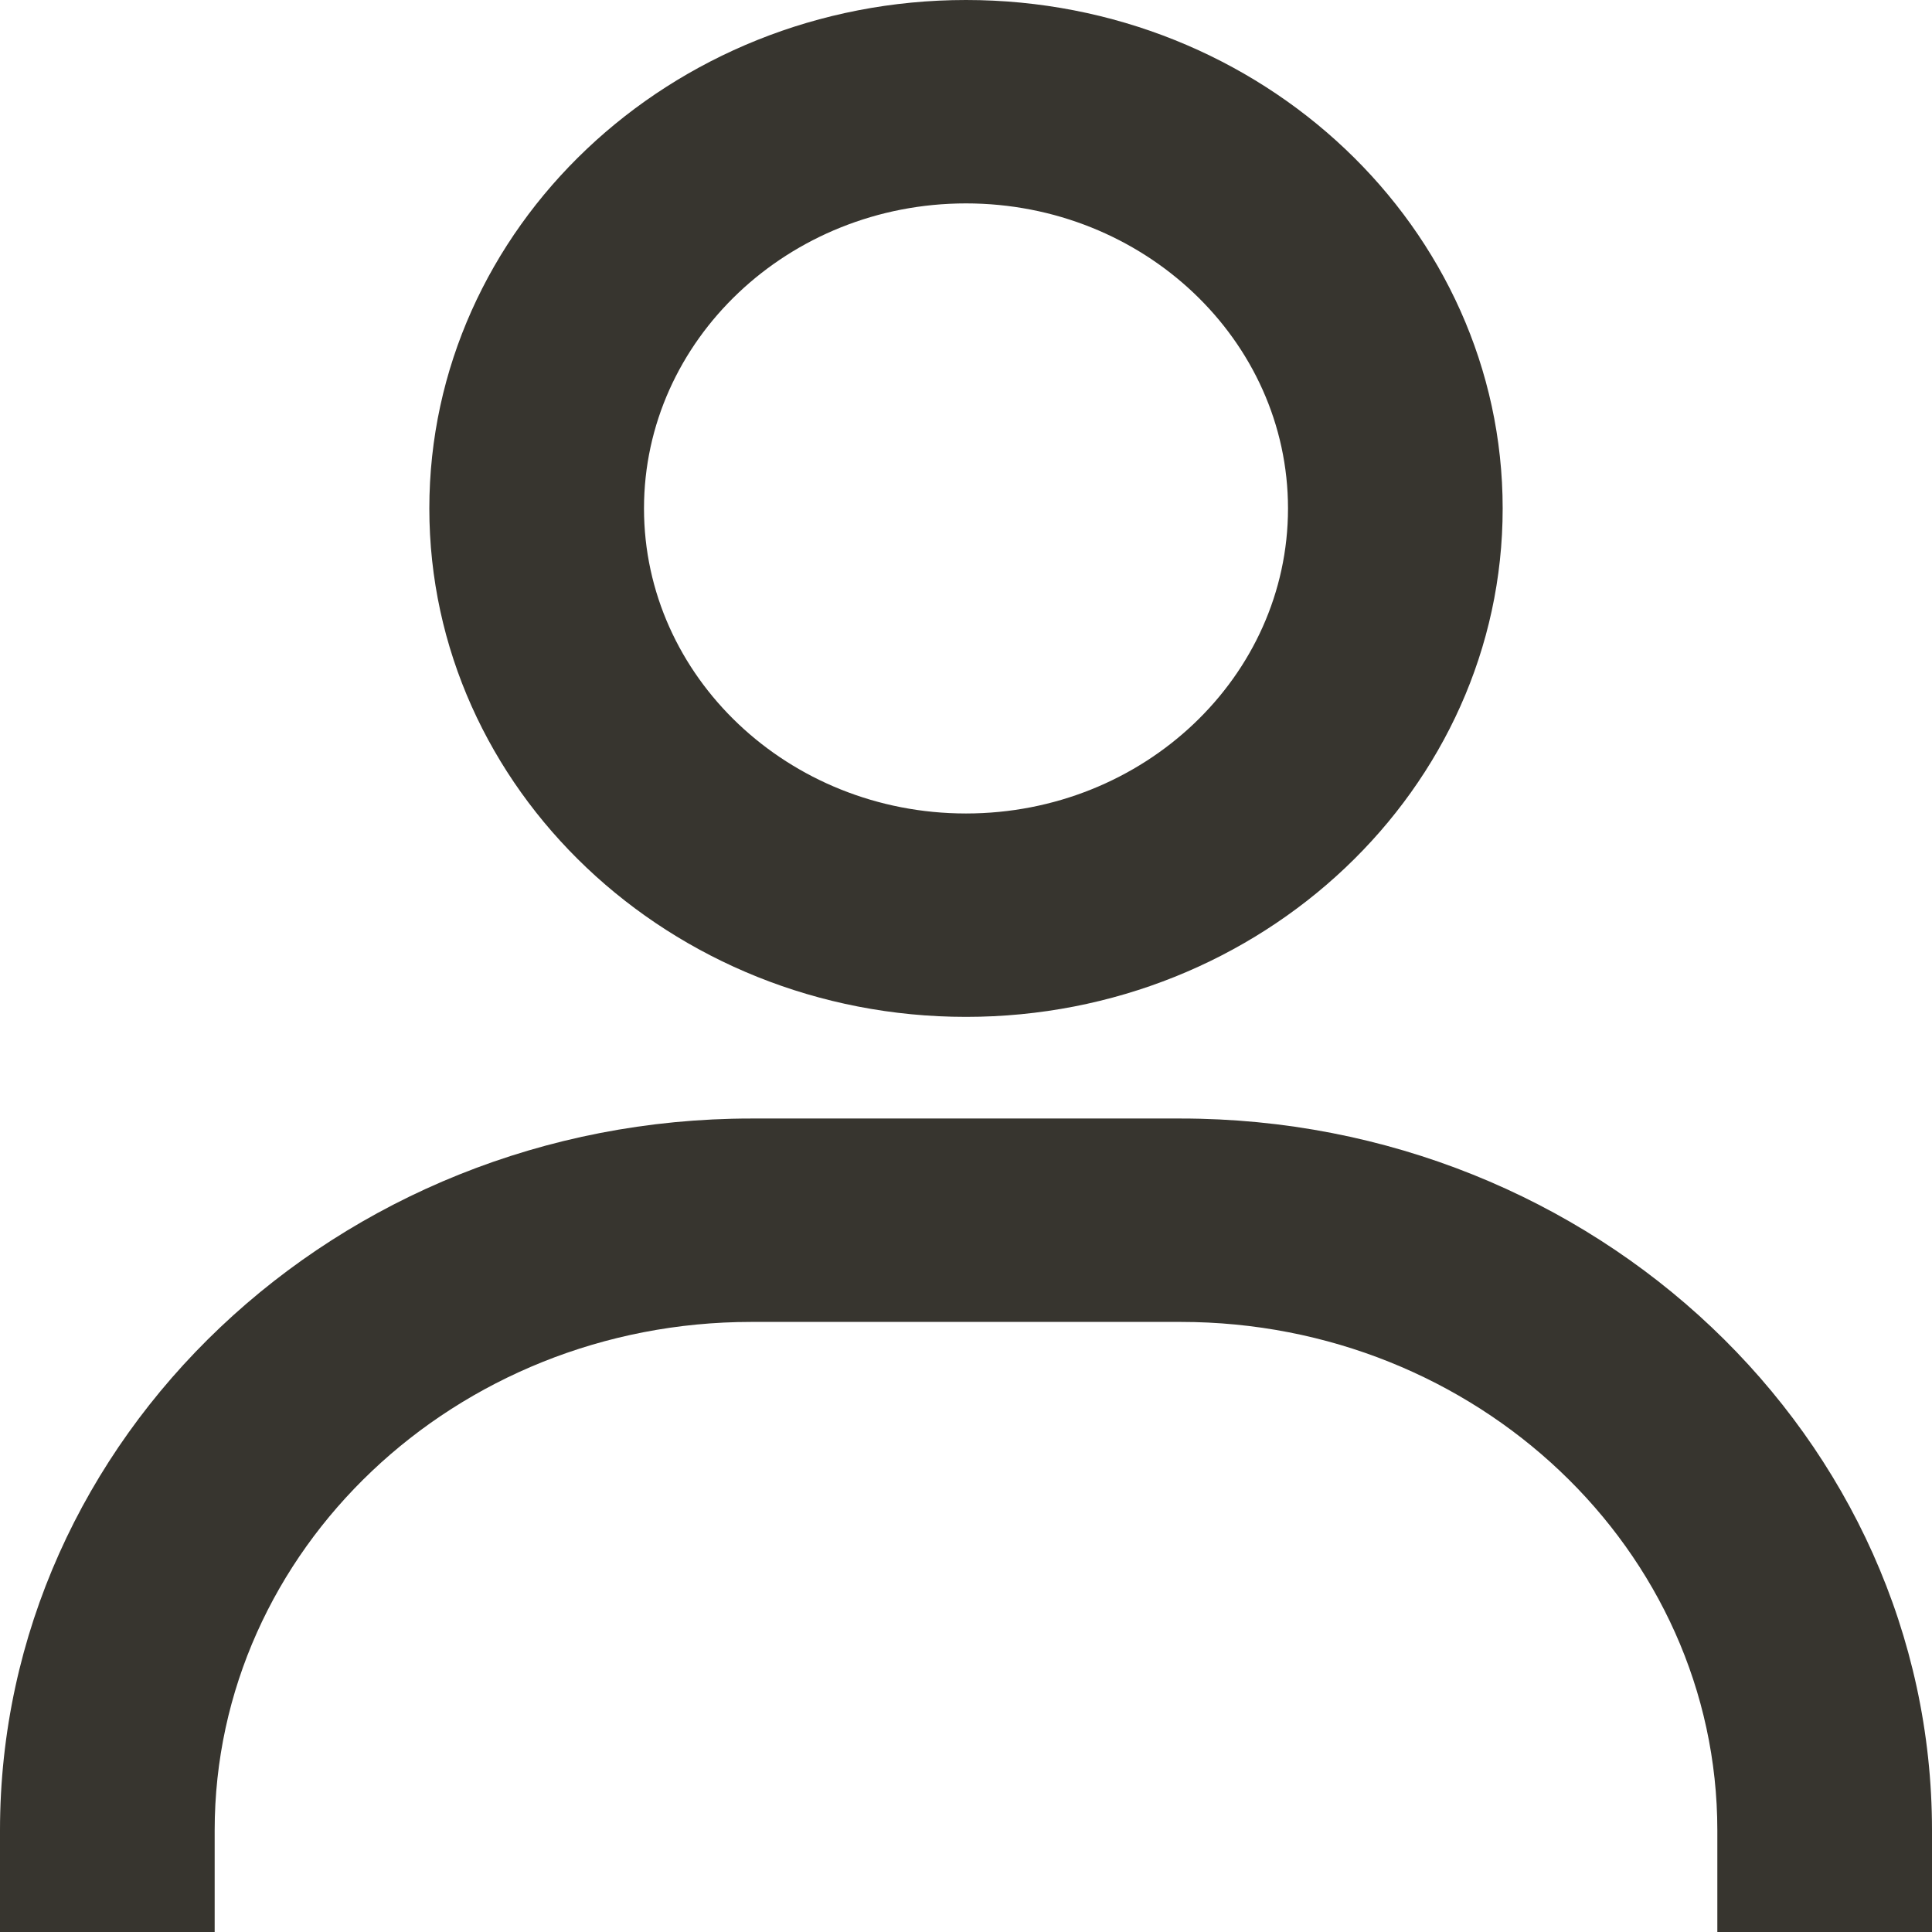 <svg width="18" height="18" viewBox="0 0 18 18" fill="none" xmlns="http://www.w3.org/2000/svg">
<path d="M9 0C6.243 0 4 2.125 4 4.737C4 7.349 6.243 9.474 9 9.474C11.757 9.474 14 7.349 14 4.737C14 2.125 11.757 0 9 0ZM9 7.579C7.346 7.579 6 6.304 6 4.737C6 3.17 7.346 1.895 9 1.895C10.654 1.895 12 3.17 12 4.737C12 6.304 10.654 7.579 9 7.579ZM18 18V17.053C18 13.397 14.859 10.421 11 10.421H7C3.14 10.421 0 13.397 0 17.053V18H2V17.053C2 14.441 4.243 12.316 7 12.316H11C13.757 12.316 16 14.441 16 17.053V18H18Z" fill="#37352F"/>
</svg>
